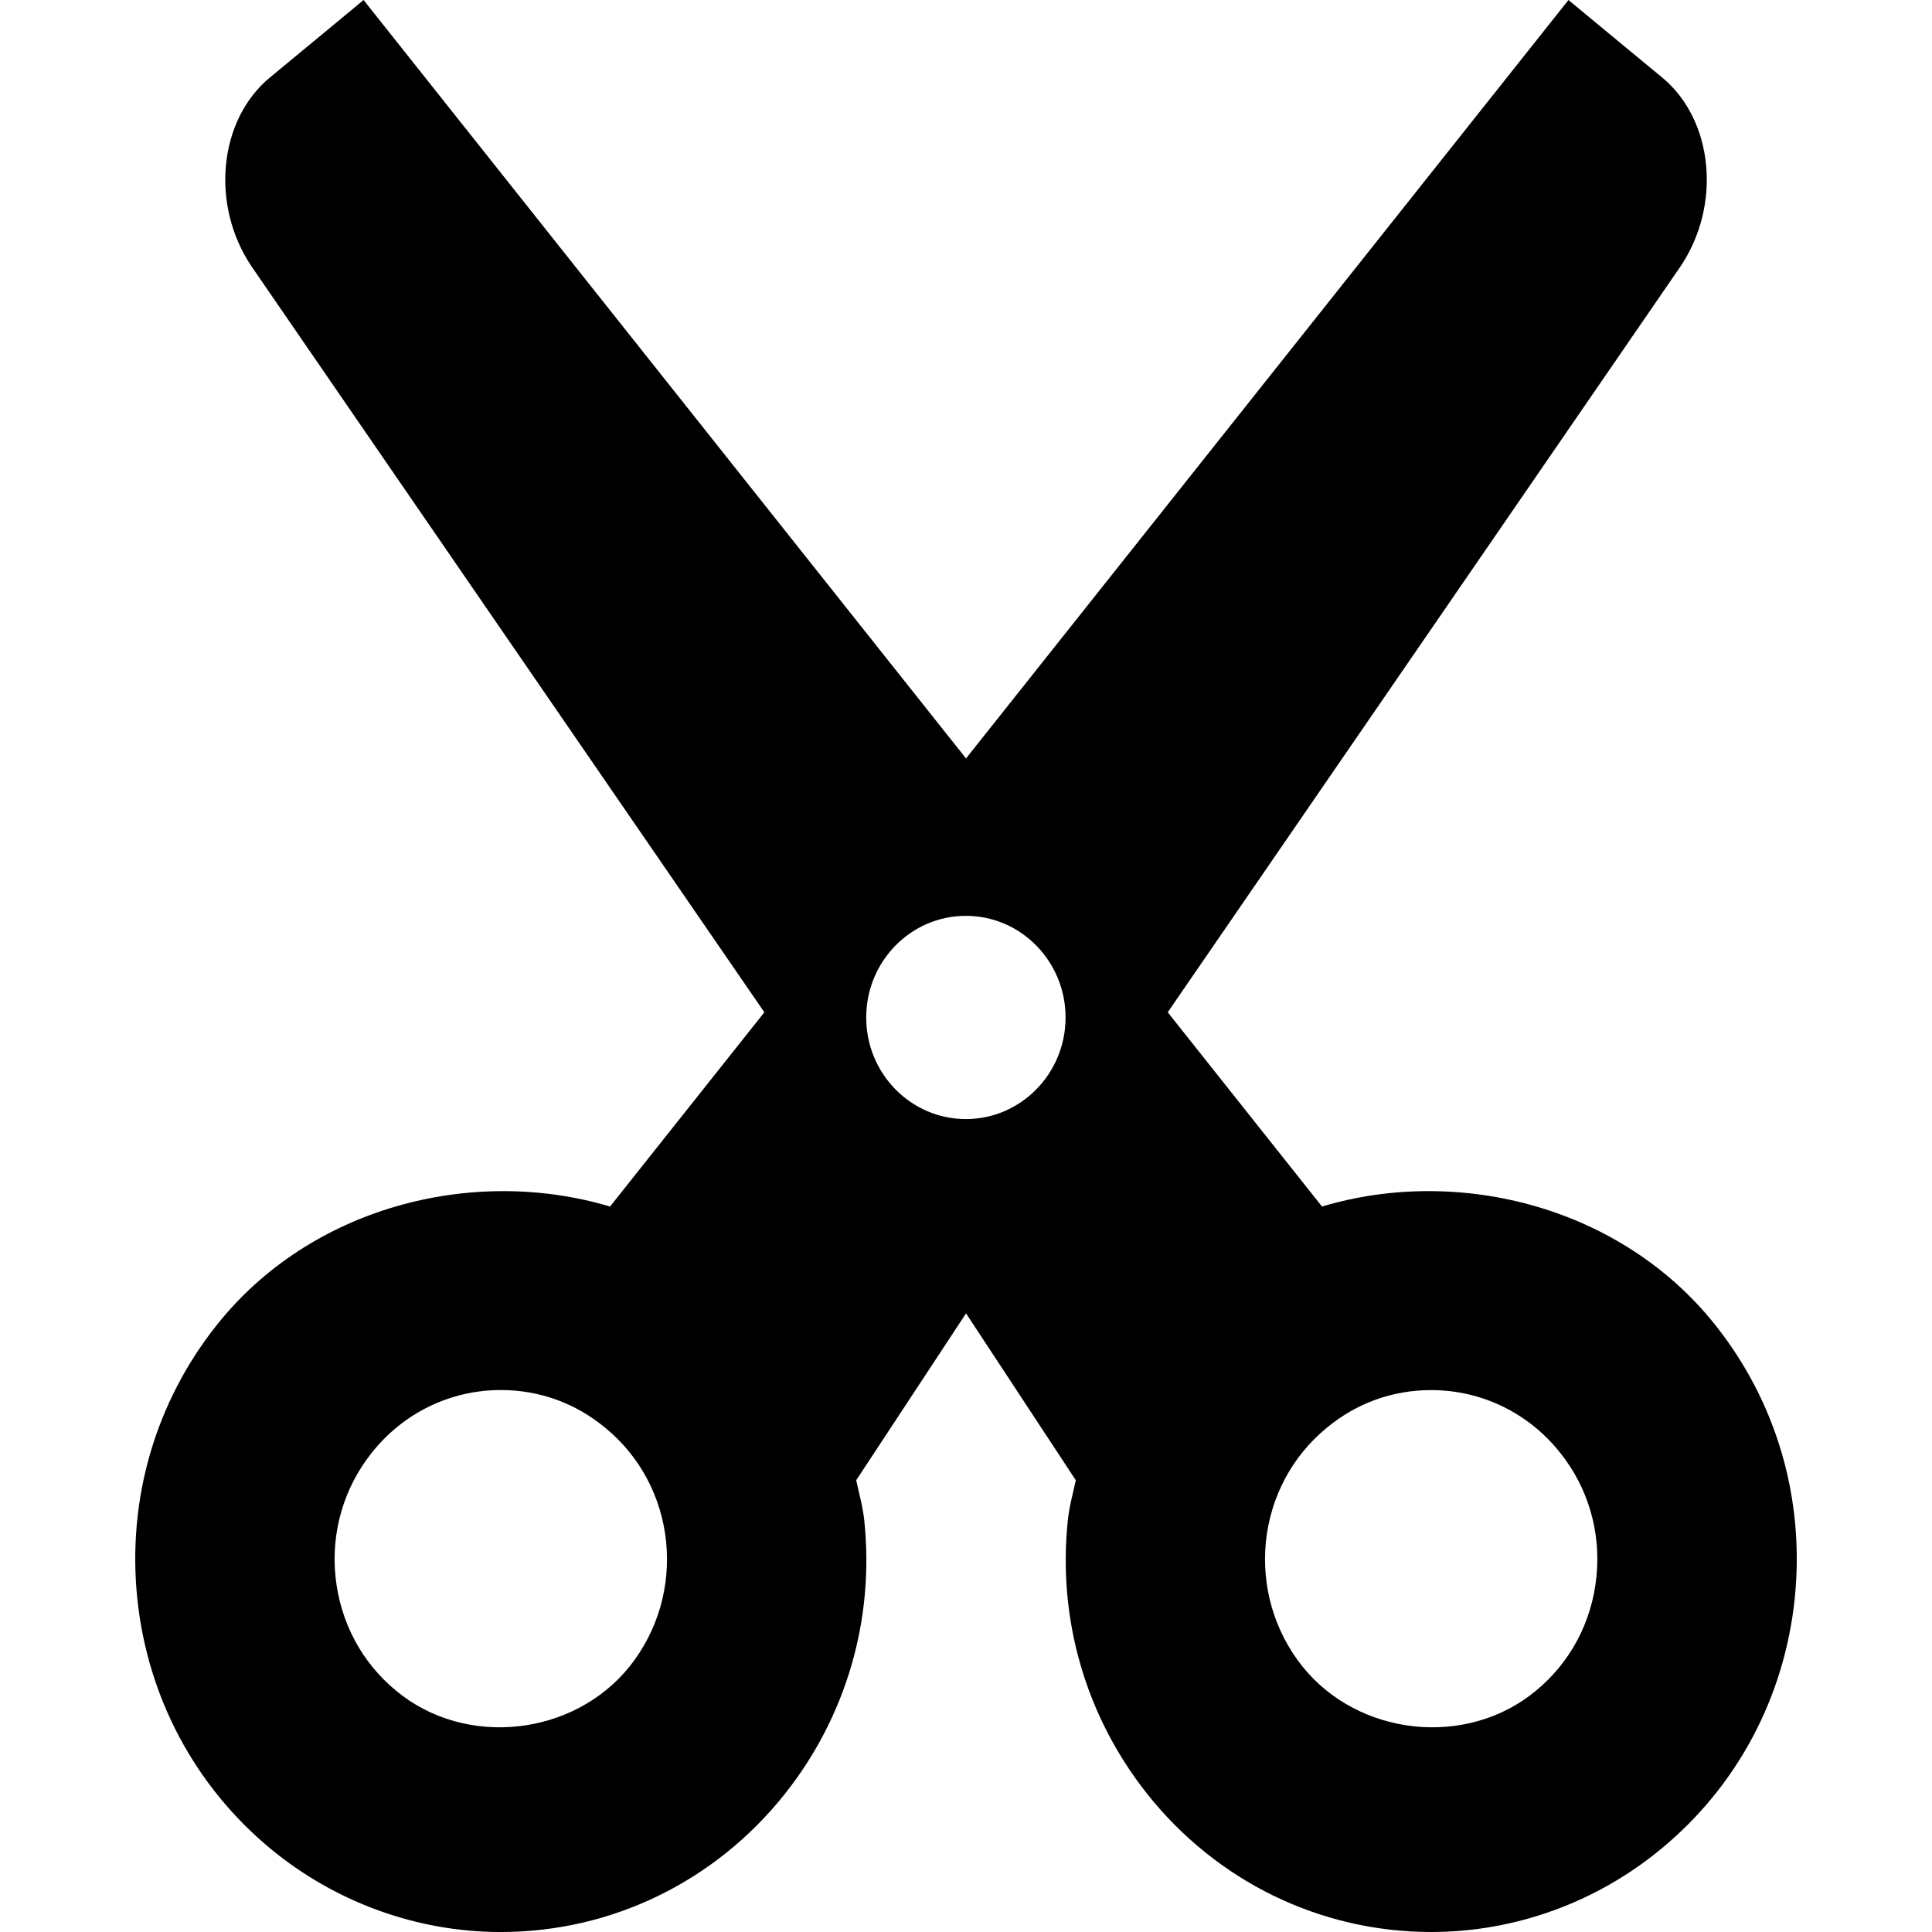 <?xml version="1.0" encoding="utf-8"?>
<!-- Generator: Adobe Illustrator 16.0.4, SVG Export Plug-In . SVG Version: 6.00 Build 0)  -->
<!DOCTYPE svg PUBLIC "-//W3C//DTD SVG 1.1//EN" "http://www.w3.org/Graphics/SVG/1.1/DTD/svg11.dtd">
<svg version="1.1" id="Layer_1" xmlns="http://www.w3.org/2000/svg" xmlns:xlink="http://www.w3.org/1999/xlink" x="0px" y="0px"
	 width="100px" height="100px" viewBox="0 0 100 100" enable-background="new 0 0 100 100" xml:space="preserve">
<g id="Captions">
</g>
<g id="Your_Icon">
	<path d="M88.781,68.58c-4.819-6.068-13.189-8.268-20.355-6.131l-7.984-10.054L86.98,13.793c2.142-3.177,1.713-7.589-0.952-9.786
		C83.359,1.808,81.184,0,81.184,0L50.001,39.257L18.818,0c0,0-2.176,1.808-4.842,4.007c-2.665,2.197-3.095,6.609-0.954,9.786
		l26.541,38.603l-7.987,10.054c-7.174-2.137-15.536,0.062-20.354,6.131c-3.182,3.998-4.641,9.024-4.117,14.147
		c0.531,5.122,2.991,9.732,6.912,12.973c3.359,2.772,7.586,4.3,11.898,4.3c5.738,0,11.095-2.602,14.71-7.148
		c3.176-4.006,4.642-9.027,4.111-14.148c-0.074-0.719-0.271-1.396-0.418-2.089l5.684-8.635l5.681,8.635
		c-0.146,0.692-0.342,1.37-0.414,2.089c-0.532,5.121,0.937,10.143,4.11,14.148C62.991,97.398,68.352,100,74.086,100
		c4.315,0,8.54-1.527,11.892-4.3c3.932-3.24,6.389-7.85,6.918-12.974C93.42,77.604,91.964,72.577,88.781,68.58z M32.61,86.229
		c-2.896,3.634-8.506,4.266-12.097,1.292c-1.788-1.466-2.901-3.562-3.145-5.888c-0.242-2.328,0.423-4.617,1.875-6.439
		c1.638-2.067,4.076-3.246,6.684-3.246c1.987,0,3.856,0.672,5.406,1.959c1.789,1.467,2.905,3.562,3.145,5.889
		C34.712,82.125,34.046,84.411,32.61,86.229z M49.994,57.923c-2.849,0-5.159-2.355-5.159-5.258c0-2.905,2.31-5.261,5.159-5.261
		c2.847,0,5.16,2.356,5.16,5.261C55.153,55.567,52.841,57.923,49.994,57.923z M79.488,87.521c-3.587,2.973-9.204,2.342-12.09-1.286
		c-1.443-1.823-2.107-4.109-1.876-6.438c0.243-2.325,1.357-4.421,3.151-5.895c1.544-1.281,3.412-1.951,5.401-1.951
		c2.603,0,5.045,1.177,6.685,3.251c1.449,1.815,2.114,4.103,1.87,6.431C82.391,83.961,81.276,86.056,79.488,87.521z"/>
</g>
</svg>
